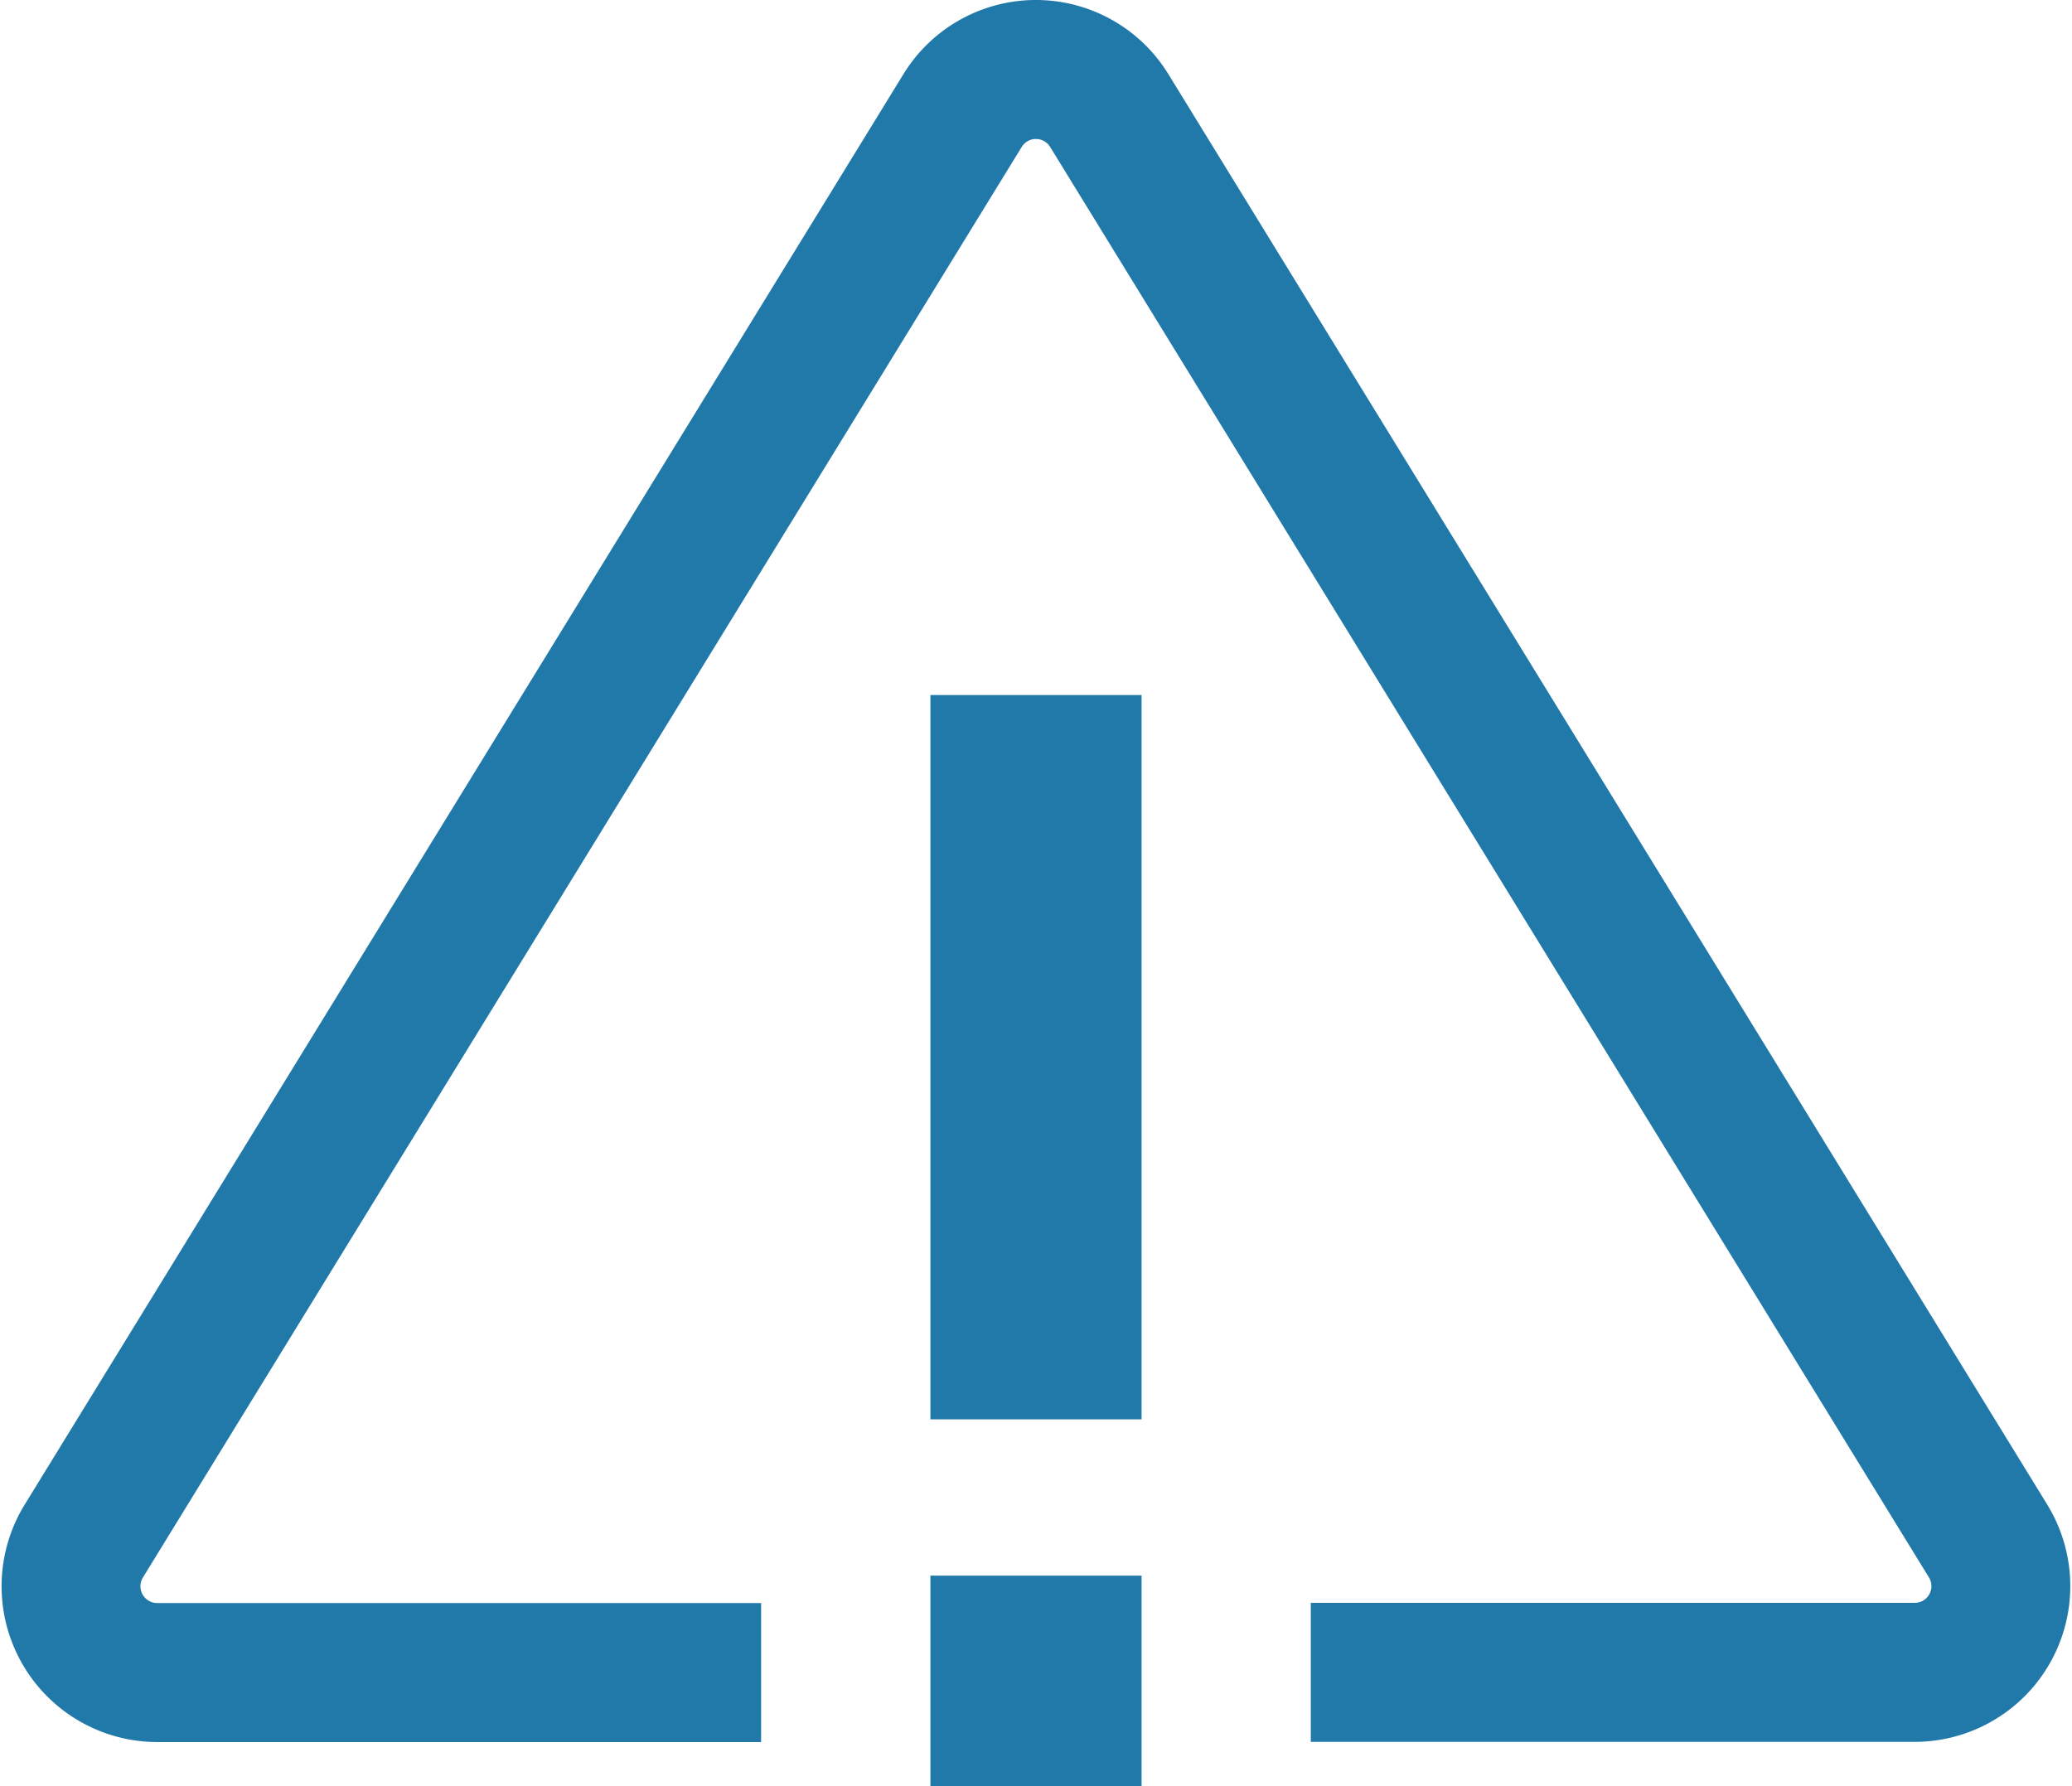 <svg xmlns="http://www.w3.org/2000/svg" width="117.748" height="101.5" viewBox="0 0 117.748 101.5">
  <g id="icon_notice" transform="translate(-6240.167 -2886.5)">
    <path id="Path_742" data-name="Path 742" d="M146.9,49.136a7.331,7.331,0,0,0-12.495,0l-49.941,81.3a7.354,7.354,0,0,0,6.252,11.206h32.82v-4.9H90.717A2.453,2.453,0,0,1,88.631,133L138.572,51.7a2.448,2.448,0,0,1,4.167.005L192.68,133a2.45,2.45,0,0,1-2.086,3.732h-32.82v4.9h32.82a7.351,7.351,0,0,0,6.252-11.2Z" transform="translate(6158.383 2842.359)" fill="#2079a9" stroke="#2079a9" stroke-width="3"/>
    <path id="Icon_metro-notification" data-name="Icon metro-notification" d="M16.067,55.407h12V67.363h-12Zm0-50.045h12V46.524h-12Z" transform="translate(6276.973 2920.637)" fill="#2079a9"/>
  </g>
</svg>

